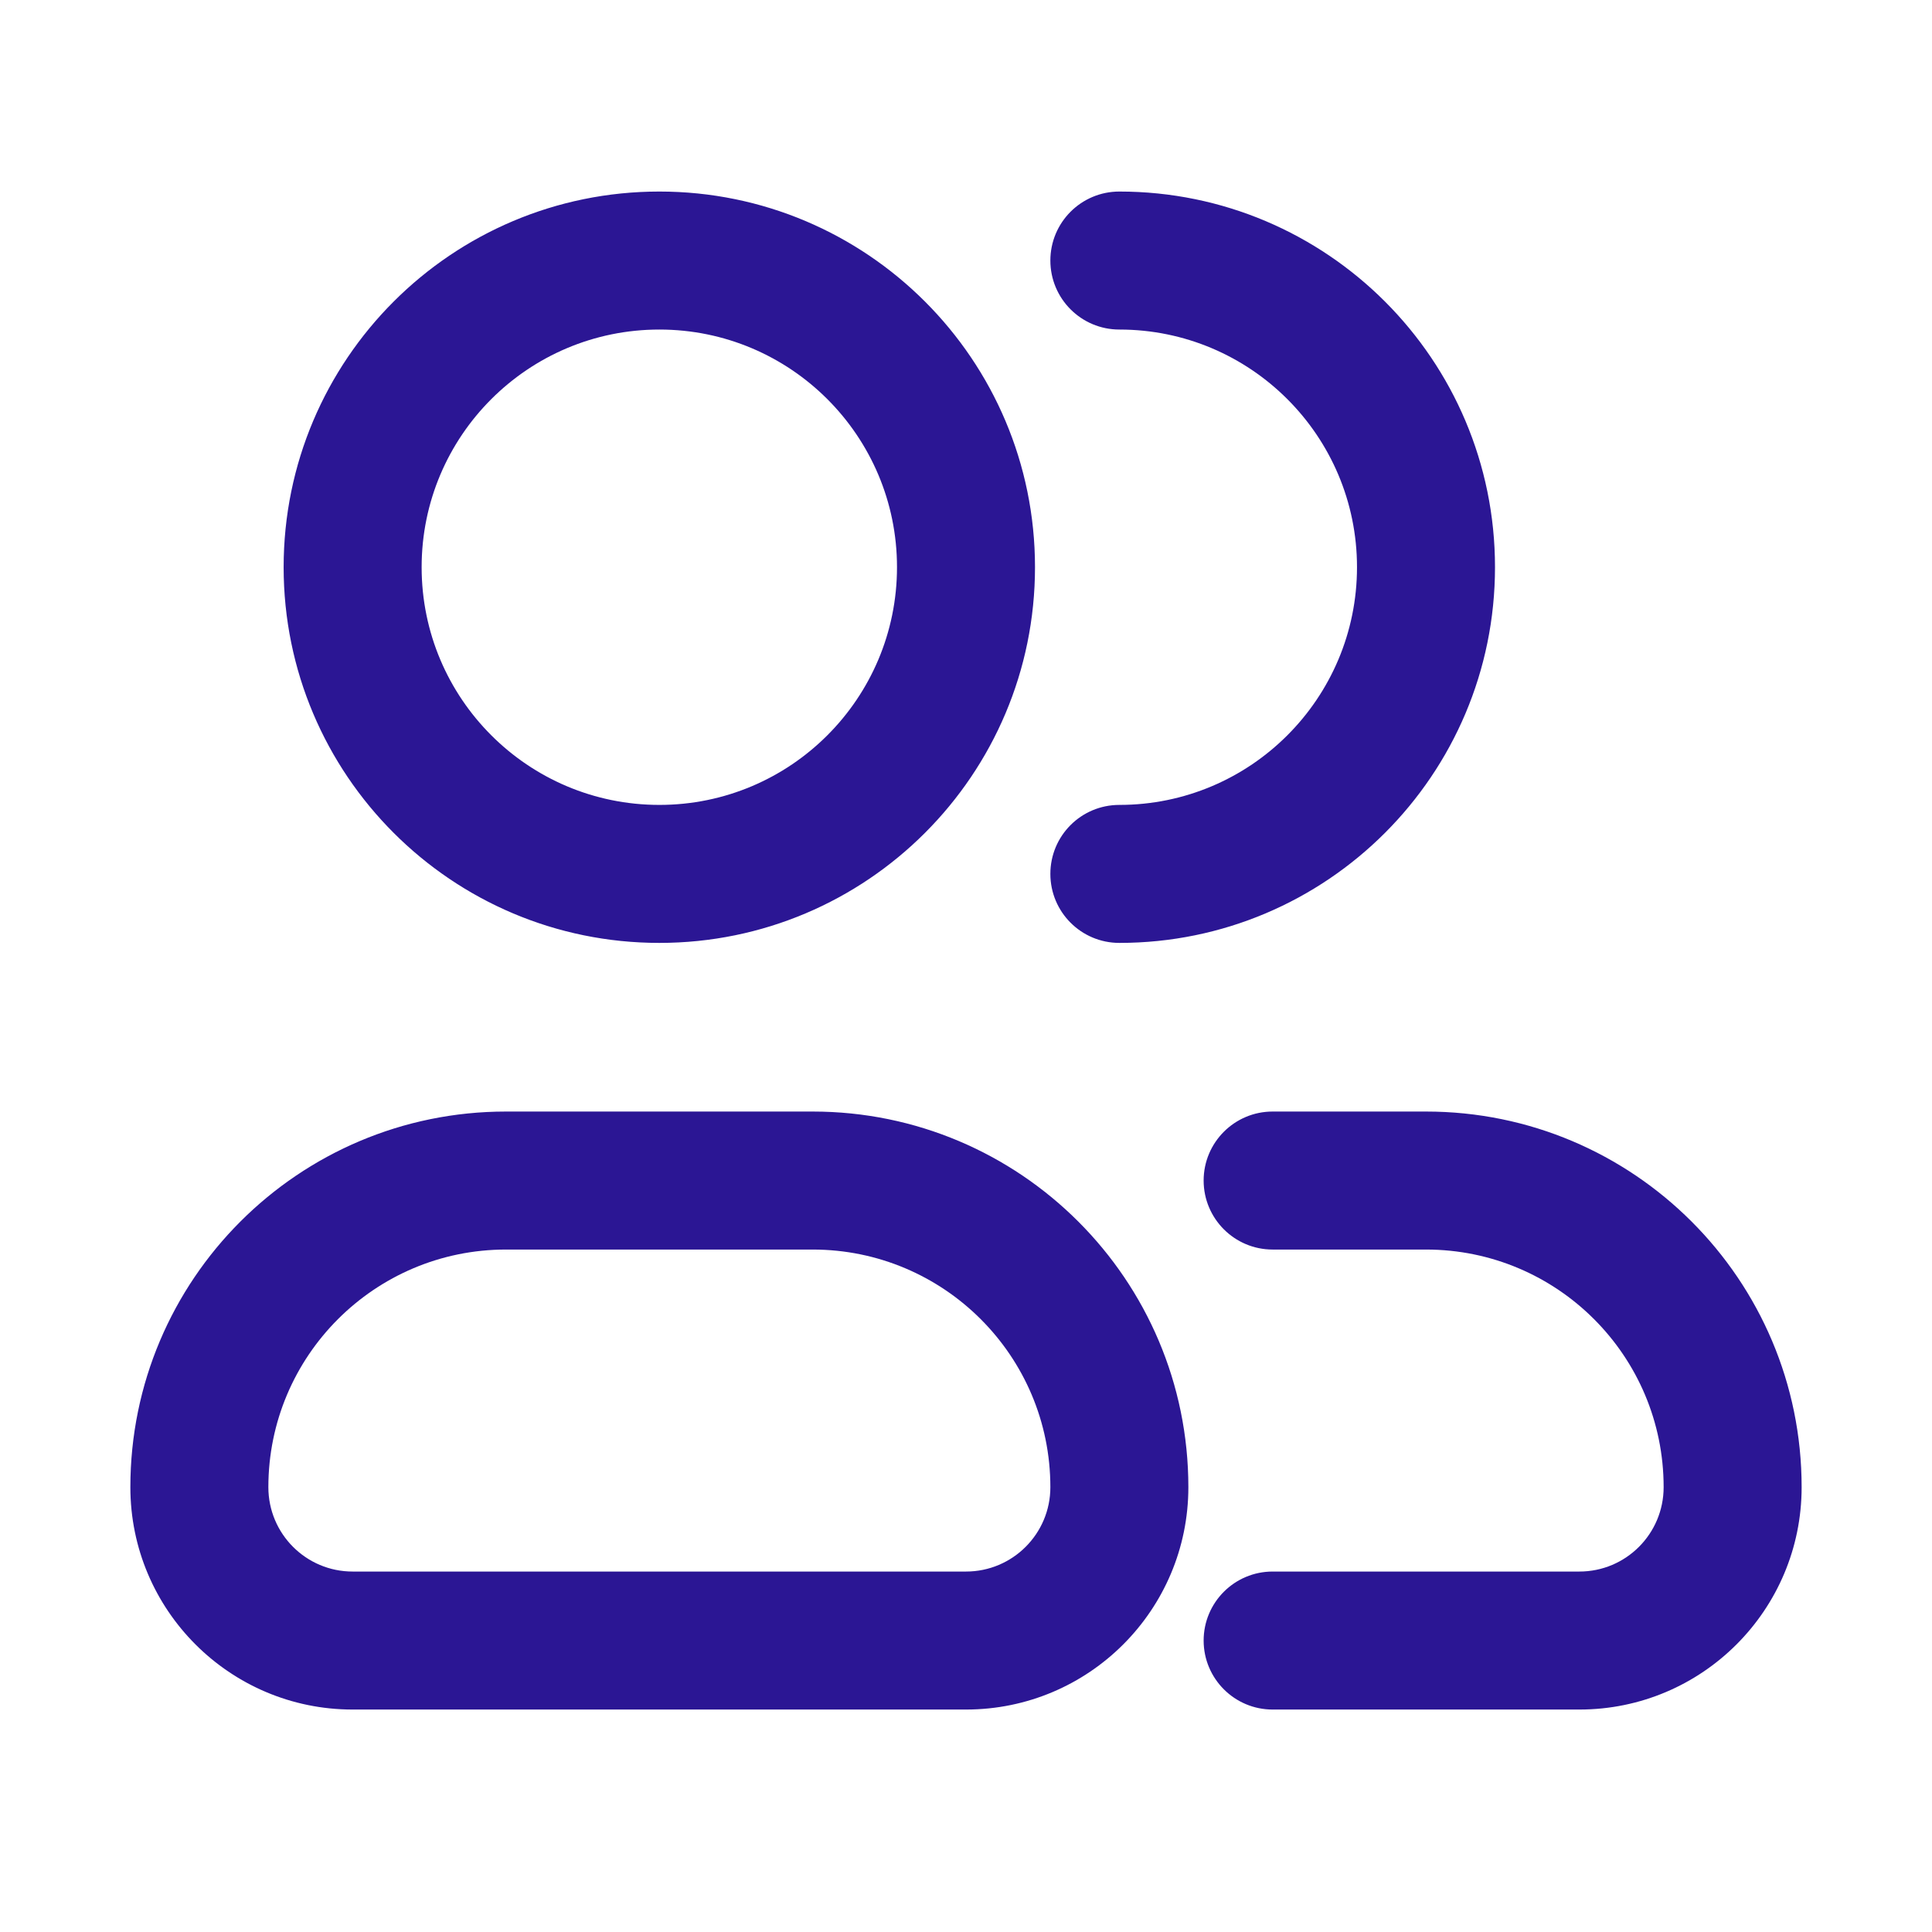 <svg width="21" height="21" viewBox="0 0 21 21" fill="none" xmlns="http://www.w3.org/2000/svg">
    <g id="Users">
        <path id="Union" fill-rule="evenodd" clip-rule="evenodd" d="M4.583 6.165C4.583 4.739 5.74 3.582 7.167 3.582C8.593 3.582 9.75 4.739 9.75 6.165C9.75 7.592 8.593 8.749 7.167 8.749C5.74 8.749 4.583 7.592 4.583 6.165ZM7.167 2.082C4.911 2.082 3.083 3.91 3.083 6.165C3.083 8.421 4.911 10.249 7.167 10.249C9.422 10.249 11.25 8.421 11.25 6.165C11.25 3.91 9.422 2.082 7.167 2.082ZM12.167 2.082C11.752 2.082 11.417 2.418 11.417 2.832C11.417 3.246 11.752 3.582 12.167 3.582C13.593 3.582 14.75 4.739 14.75 6.165C14.75 7.592 13.593 8.749 12.167 8.749C11.752 8.749 11.417 9.084 11.417 9.499C11.417 9.913 11.752 10.249 12.167 10.249C14.422 10.249 16.25 8.421 16.25 6.165C16.25 3.91 14.422 2.082 12.167 2.082ZM5.5 13.582C4.073 13.582 2.917 14.739 2.917 16.165C2.917 16.672 3.327 17.082 3.833 17.082H10.5C11.006 17.082 11.417 16.672 11.417 16.165C11.417 14.739 10.26 13.582 8.833 13.582H5.5ZM1.417 16.165C1.417 13.91 3.245 12.082 5.5 12.082H8.833C11.088 12.082 12.917 13.91 12.917 16.165C12.917 17.5 11.835 18.582 10.5 18.582H3.833C2.499 18.582 1.417 17.5 1.417 16.165ZM13.833 12.082C13.419 12.082 13.083 12.418 13.083 12.832C13.083 13.246 13.419 13.582 13.833 13.582H15.5C16.927 13.582 18.083 14.739 18.083 16.165C18.083 16.672 17.673 17.082 17.167 17.082H13.833C13.419 17.082 13.083 17.418 13.083 17.832C13.083 18.246 13.419 18.582 13.833 18.582H17.167C18.501 18.582 19.583 17.5 19.583 16.165C19.583 13.91 17.755 12.082 15.5 12.082H13.833Z" fill="#2B1694"/>
    </g>
</svg>